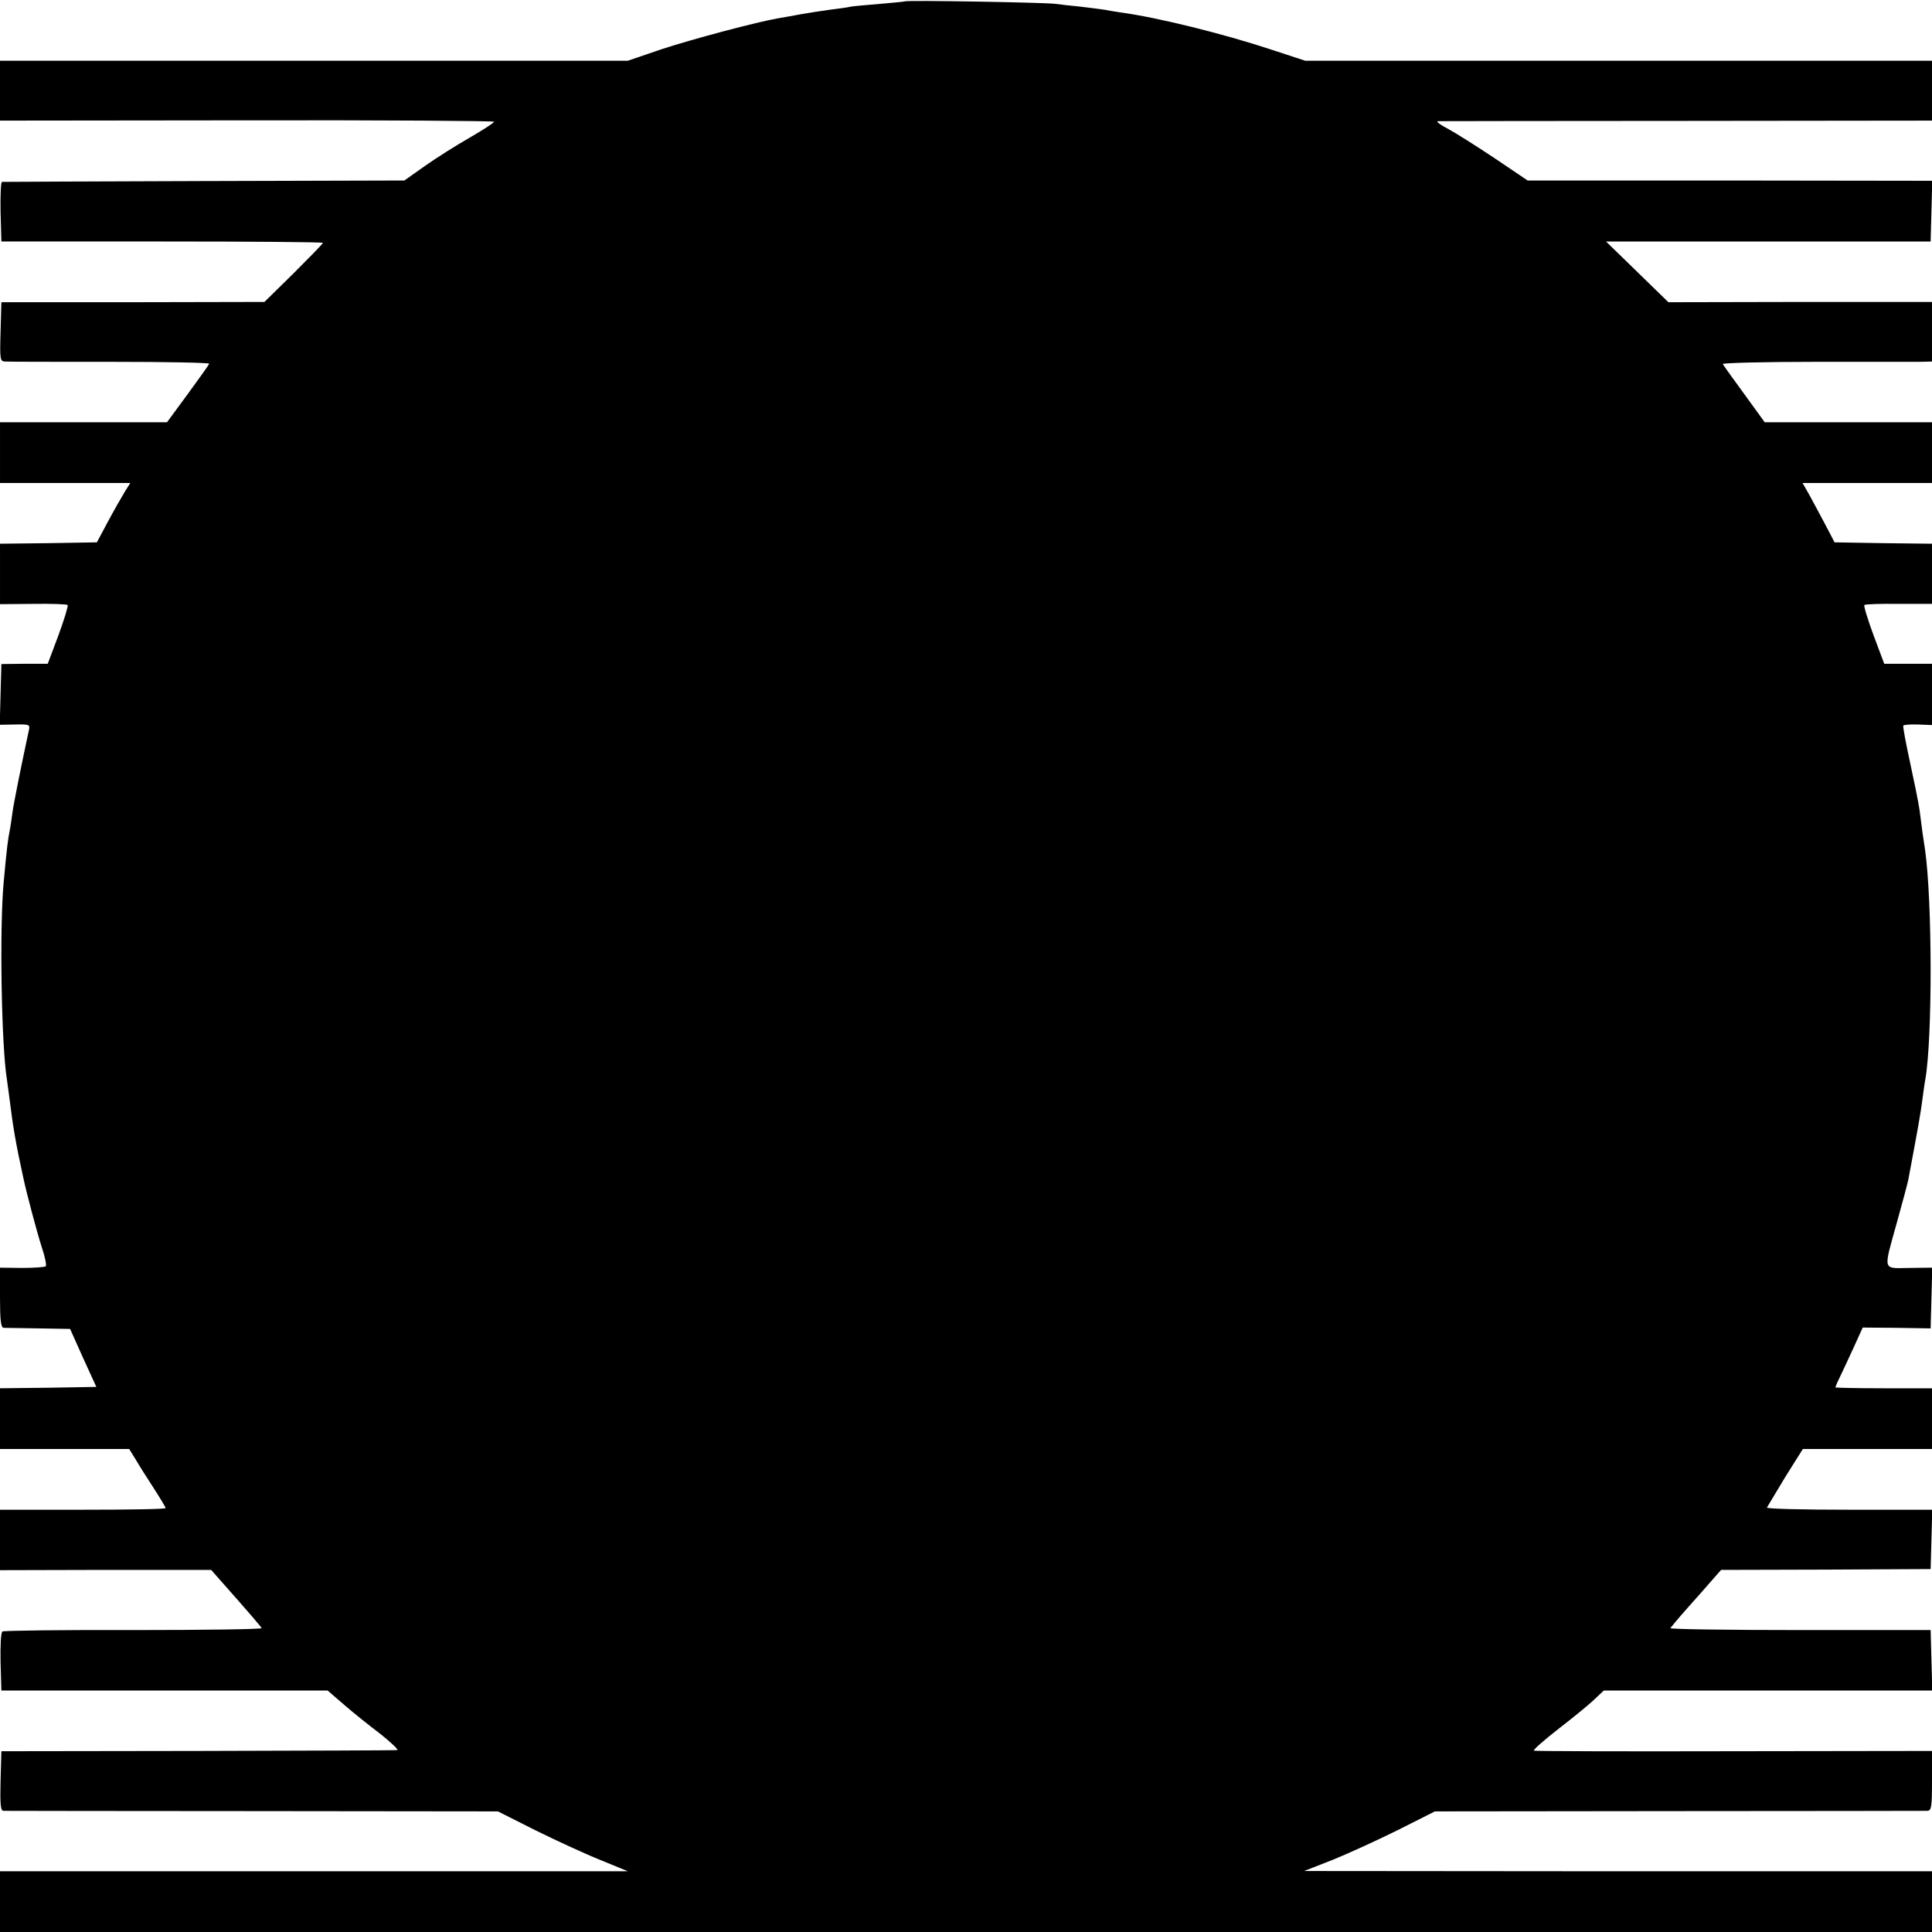 <?xml version="1.0" standalone="no"?>
<!DOCTYPE svg PUBLIC "-//W3C//DTD SVG 20010904//EN"
 "http://www.w3.org/TR/2001/REC-SVG-20010904/DTD/svg10.dtd">
<svg version="1.0" xmlns="http://www.w3.org/2000/svg"
 width="700pt" height="700pt" viewBox="0 0 700 700"
 preserveAspectRatio="xMidYMid meet">
<g transform="translate(0,700) scale(0.1,-0.1)"
fill="#000000" stroke="none">
<path d="M3278 6995 c-1 -1 -42 -5 -89 -9 -47 -4 -95 -8 -106 -10 -11 -3 -44
-7 -74 -11 -30 -4 -76 -11 -104 -16 -27 -5 -65 -12 -84 -15 -77 -13 -314 -76
-426 -113 l-120 -41 -1137 0 -1138 0 0 -108 0 -109 895 1 c492 1 895 -2 895
-5 0 -4 -39 -29 -87 -57 -49 -28 -122 -74 -163 -103 l-75 -53 -725 -2 c-399
-1 -729 -3 -733 -3 -4 -1 -6 -49 -5 -108 l3 -108 583 0 c320 0 582 -2 582 -5
0 -3 -48 -52 -106 -110 l-106 -104 -477 -1 -476 0 -3 -107 c-3 -106 -2 -108
20 -108 13 -1 184 -1 381 -1 197 0 357 -3 355 -7 -2 -5 -37 -54 -78 -110 l-75
-102 -302 0 -303 0 0 -110 0 -110 236 0 236 0 -20 -32 c-11 -18 -39 -67 -61
-108 l-40 -75 -175 -3 -176 -2 0 -110 0 -109 120 1 c66 1 122 -1 125 -4 3 -2
-12 -52 -33 -109 l-39 -104 -84 0 -84 -1 -3 -110 -3 -110 56 1 c50 1 54 0 50
-19 -29 -135 -56 -269 -60 -301 -3 -22 -7 -51 -10 -65 -6 -29 -11 -68 -22
-190 -15 -165 -8 -589 12 -711 2 -13 6 -46 10 -74 12 -98 22 -157 50 -285 12
-56 49 -195 66 -248 12 -35 18 -66 15 -70 -4 -3 -42 -6 -86 -6 l-80 1 0 -109
c0 -79 3 -108 13 -109 6 0 63 -1 126 -2 l115 -2 47 -105 48 -105 -174 -3 -175
-2 0 -110 0 -110 234 0 234 0 23 -37 c12 -21 42 -68 66 -105 24 -37 43 -69 43
-72 0 -4 -135 -6 -300 -6 l-300 0 0 -109 0 -110 382 1 383 0 30 -34 c109 -123
150 -171 153 -177 1 -4 -207 -7 -464 -7 -256 1 -470 -2 -475 -5 -6 -3 -8 -52
-7 -110 l3 -104 591 0 591 0 59 -51 c32 -28 92 -76 133 -107 40 -32 67 -58 60
-58 -8 -1 -333 -2 -724 -3 l-710 -1 -3 -108 c-2 -82 0 -107 10 -108 7 0 413
-1 902 -1 l890 -1 135 -68 c75 -37 181 -86 236 -108 l100 -41 -75 0 c-41 0
-553 0 -1137 0 l-1063 0 0 -110 0 -110 3500 0 3500 0 0 110 0 110 -1137 0
-1138 1 100 39 c55 22 162 71 237 108 l137 69 883 1 c486 0 891 1 901 1 15 1
17 13 17 109 l0 108 -717 -1 c-395 -1 -721 0 -725 2 -5 2 36 38 90 80 53 41
112 89 130 107 l33 31 595 0 595 0 -3 110 -3 109 -473 0 c-260 0 -471 3 -470
7 2 3 30 37 63 74 33 37 74 83 90 102 l31 35 379 1 380 2 3 108 3 107 -301 0
c-166 0 -300 3 -298 8 2 4 32 53 66 110 l64 102 234 0 234 0 0 110 0 110 -175
0 c-96 0 -175 2 -175 3 0 2 6 17 14 33 8 16 30 64 50 107 l35 77 123 -1 123
-2 3 110 3 110 -83 -1 c-99 -1 -95 -15 -44 169 20 72 38 139 40 150 34 180 46
248 51 290 4 28 8 61 11 75 26 151 25 646 -1 830 -2 14 -6 41 -9 60 -2 19 -8
58 -11 85 -4 28 -20 106 -35 175 -15 69 -26 128 -24 131 1 3 26 5 54 4 l50 -2
0 111 0 111 -87 0 -86 0 -39 104 c-21 57 -36 106 -33 109 3 3 59 5 125 4 l120
0 0 109 0 109 -176 2 -177 3 -34 65 c-19 36 -45 84 -58 108 l-24 42 235 0 234
0 0 110 0 110 -303 0 -303 0 -74 102 c-41 56 -76 105 -78 109 -2 4 147 8 330
8 183 0 354 0 381 0 l47 1 0 108 0 108 -477 0 -478 -1 -113 110 -113 110 588
0 588 0 3 110 3 110 -733 1 -733 0 -120 81 c-66 44 -142 92 -170 107 -27 14
-43 26 -35 27 8 0 414 1 903 1 l887 1 0 109 0 108 -1136 0 -1135 0 -122 40
c-175 58 -414 117 -547 135 -19 3 -46 7 -60 10 -13 2 -52 7 -86 11 -33 3 -74
8 -90 10 -32 5 -540 14 -546 9z"/>
</g>
</svg>
